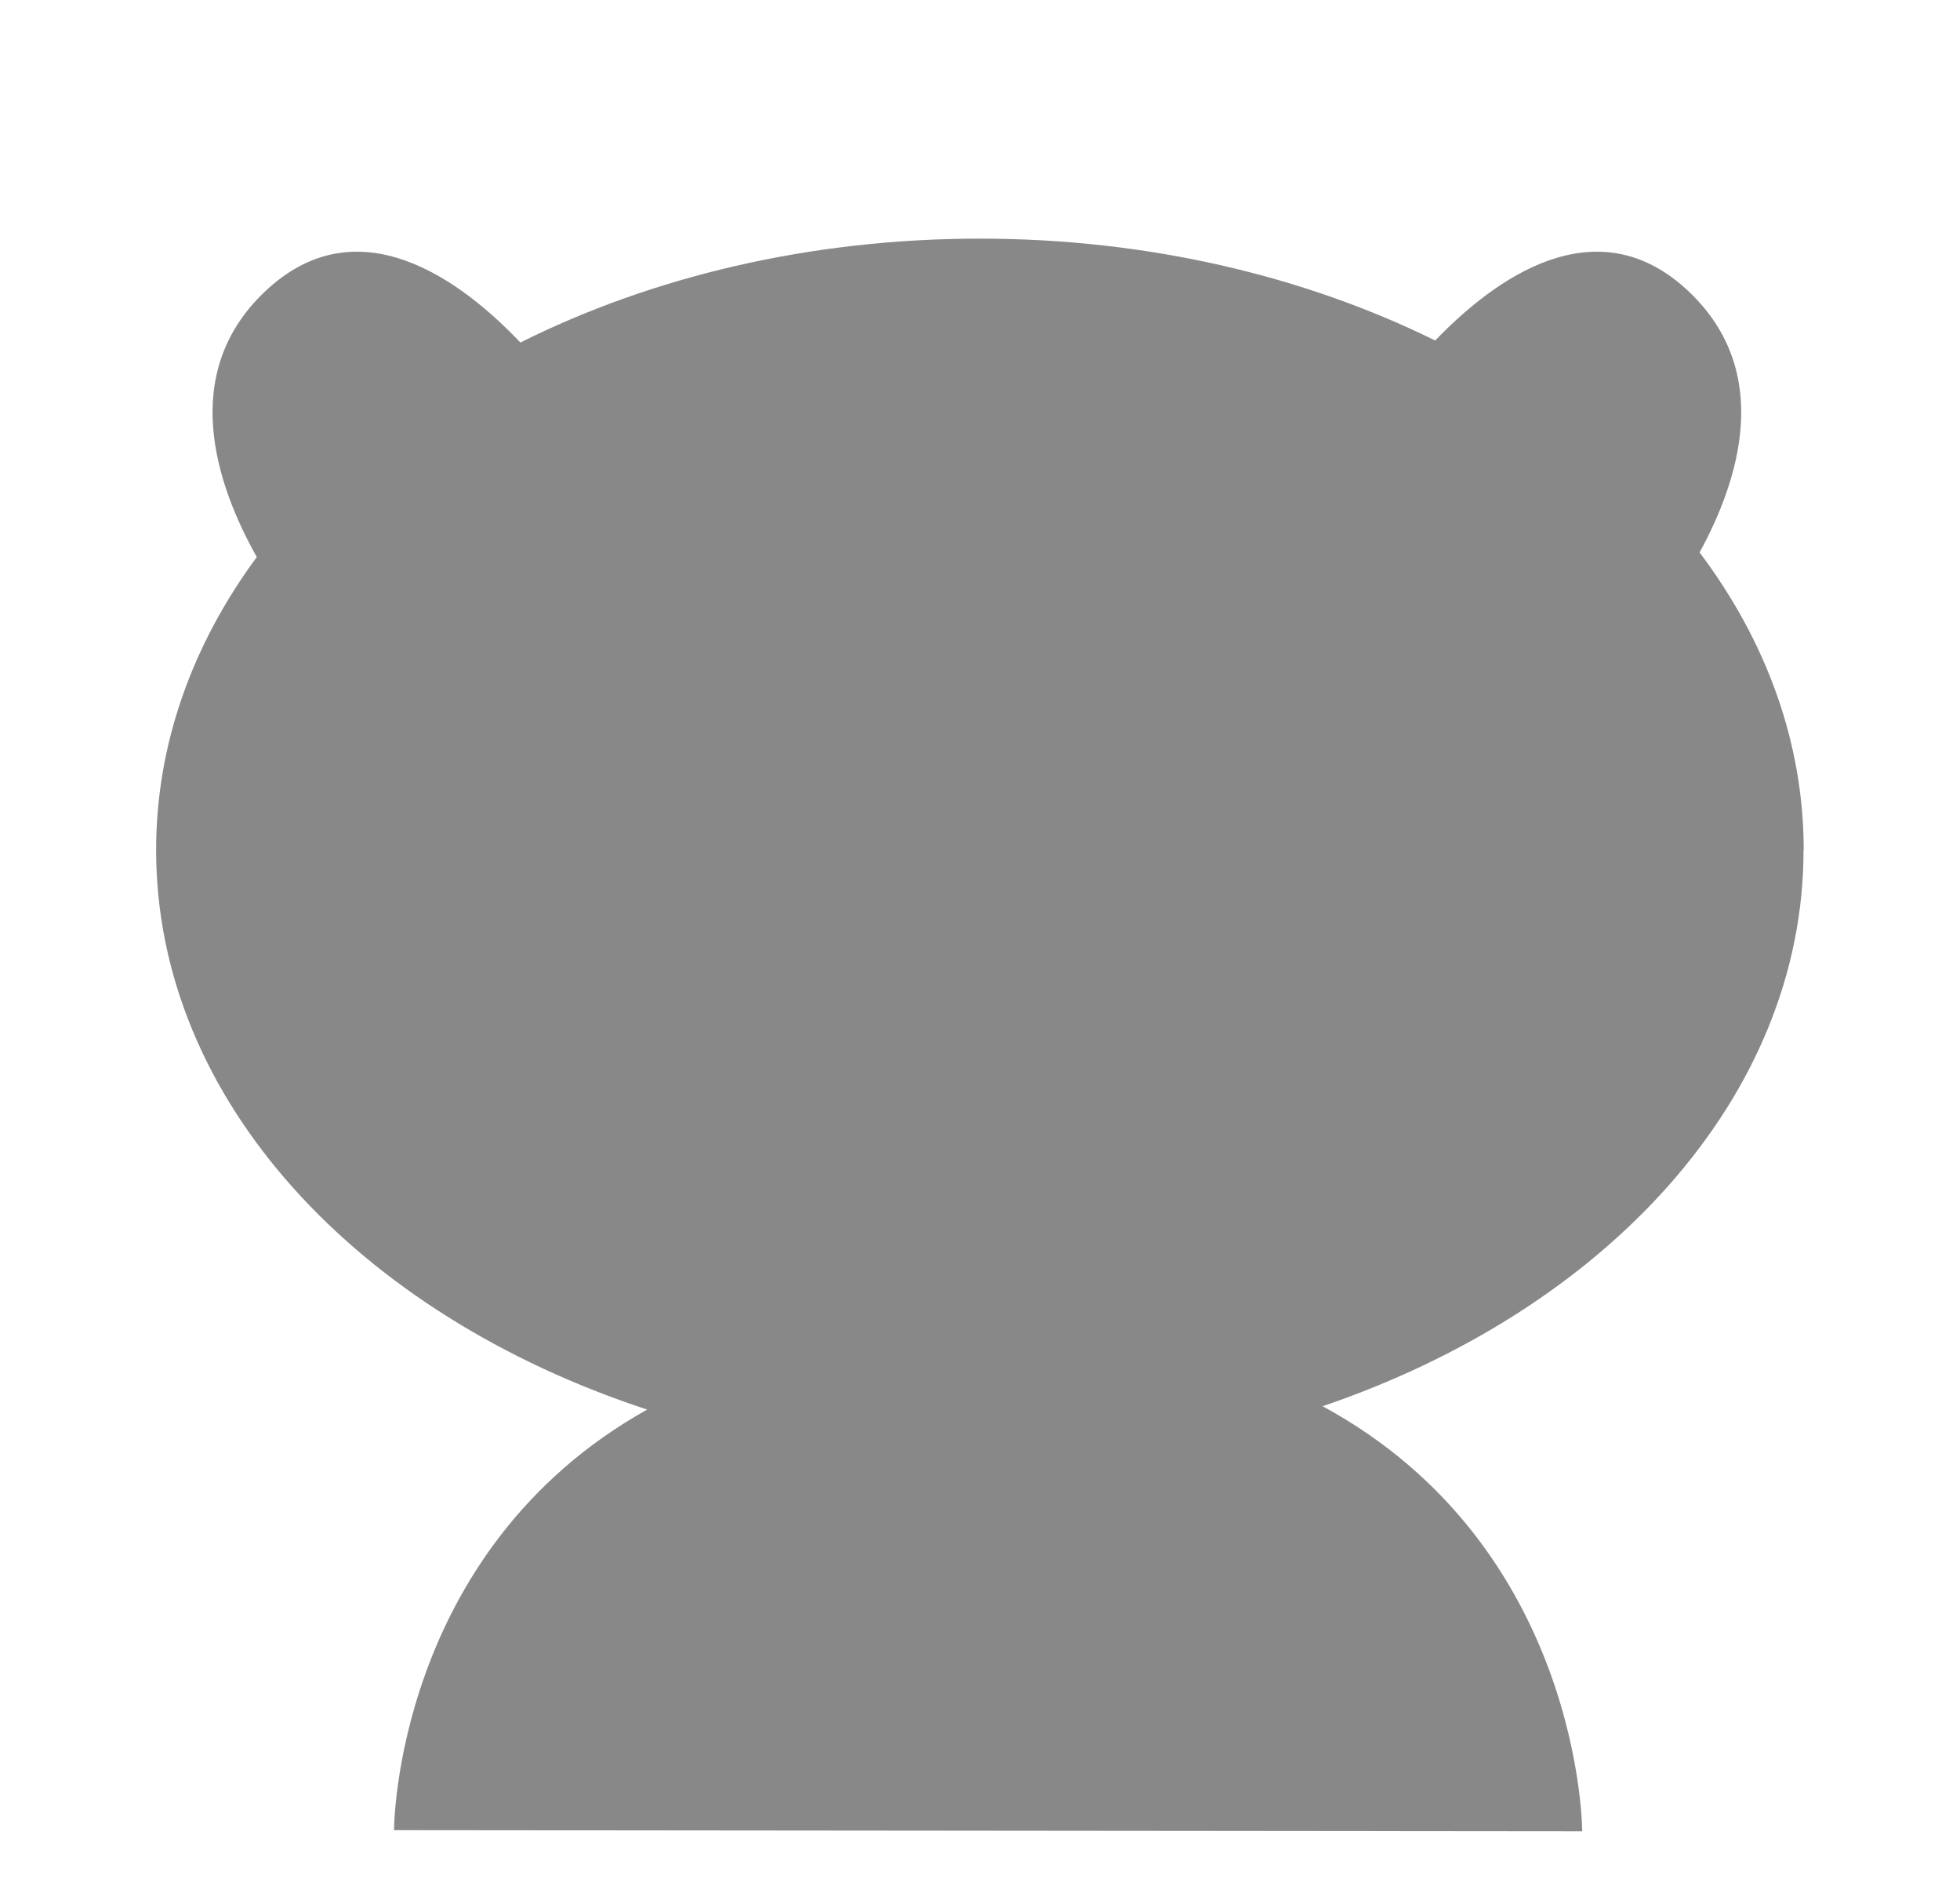 <svg xmlns="http://www.w3.org/2000/svg" width="193.333" height="186" viewBox="0 0 193.333 186"><path fill="#888" d="M177.915 83.83c0-10.658-3.73-20.665-10.268-29.353 3.938-7.2 7.242-17.807-1.018-25.684-9.16-8.733-19.31-1.2-25.06 4.787-12.87-6.346-28.31-10.048-44.92-10.048-16.78 0-32.38 3.776-45.32 10.245-5.71-6.018-15.99-13.812-25.24-4.985-8.44 8.048-4.81 18.938-.76 26.14C19 63.512 15.4 73.36 15.4 83.828c0 24.636 19.91 45.818 48.436 55.175-24.965 13.967-24.97 41.477-24.97 41.477l117.203.113s-.01-28.04-25.61-41.92c27.99-9.518 47.44-30.493 47.44-54.842z"/></svg>